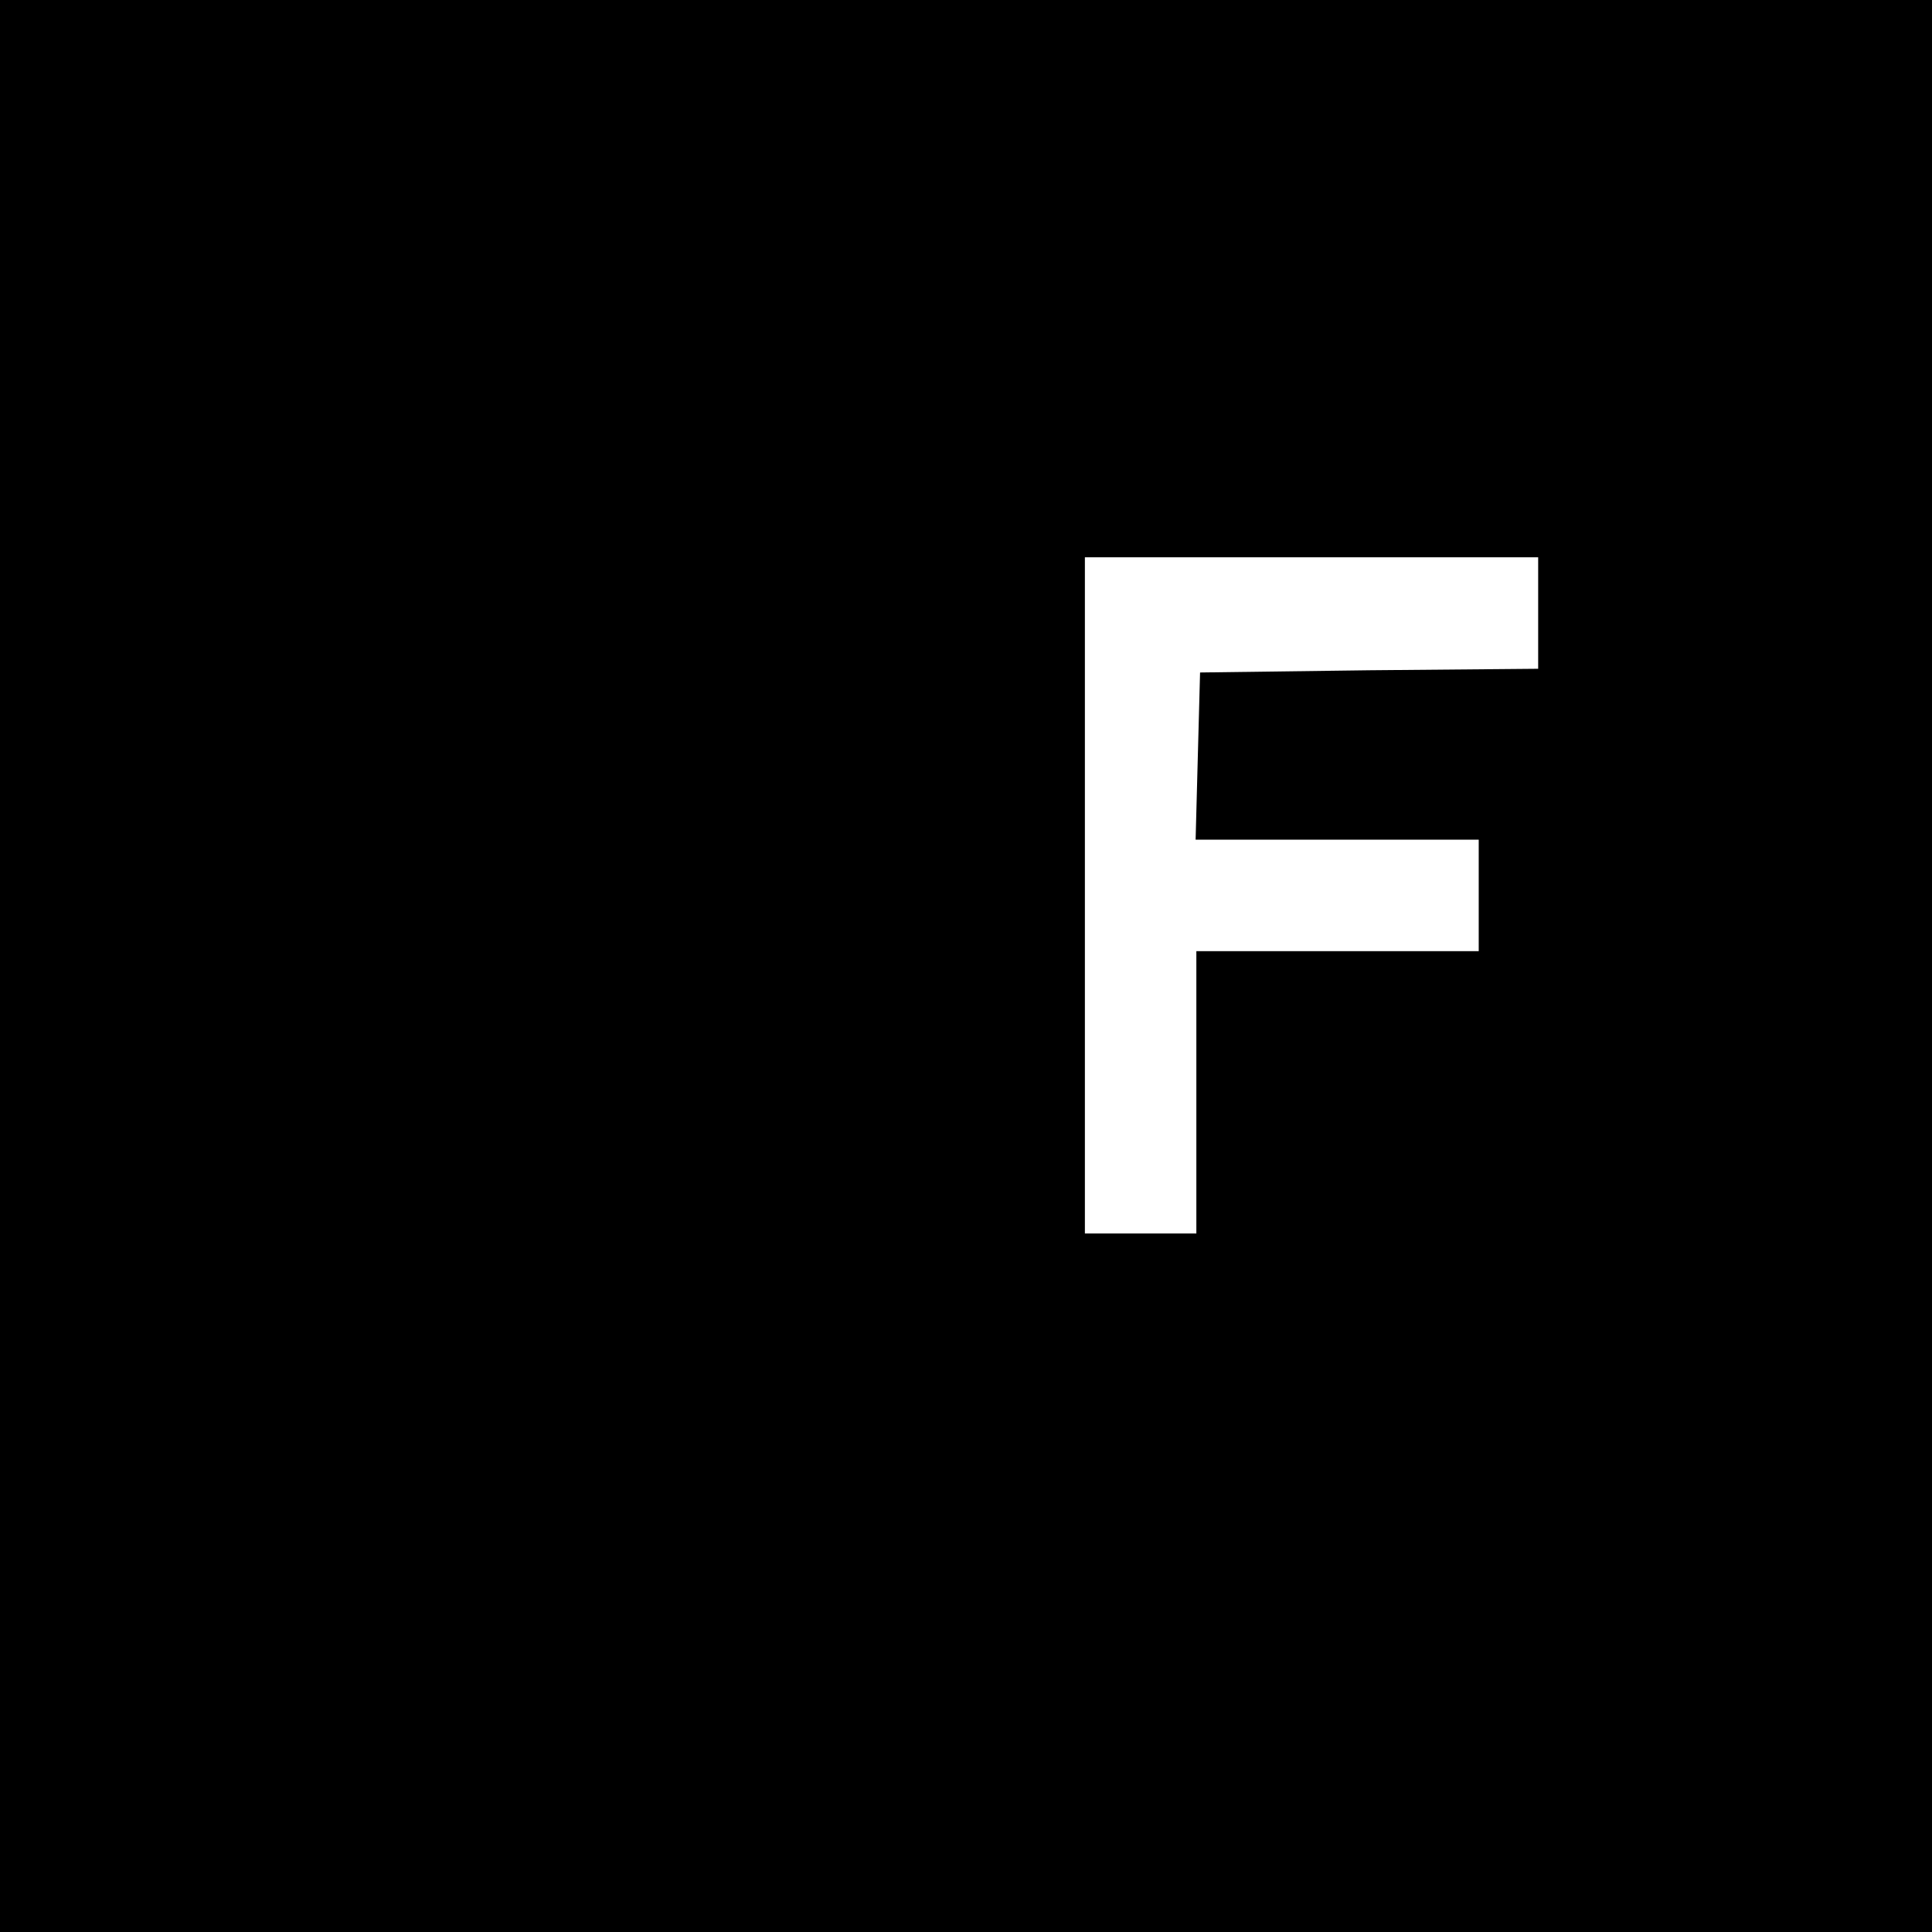 <?xml version="1.0" standalone="no"?>
<!DOCTYPE svg PUBLIC "-//W3C//DTD SVG 20010904//EN"
 "http://www.w3.org/TR/2001/REC-SVG-20010904/DTD/svg10.dtd">
<svg version="1.0" xmlns="http://www.w3.org/2000/svg"
 width="260pt" height="260pt" viewBox="0 0 260 260"
 preserveAspectRatio="xMidYMid meet">
<g transform="translate(0,260) scale(0.1,-0.1)"
fill="#000000" stroke="none">
<path d="M0 1300 l0 -1300 1300 0 1300 0 0 1300 0 1300 -1300 0 -1300 0 0
-1300z m2070 475 l0 -75 -227 -2 -228 -3 -3 -112 -3 -113 191 0 190 0 0 -75 0
-75 -190 0 -190 0 0 -190 0 -190 -75 0 -75 0 0 455 0 455 305 0 305 0 0 -75z"/>
</g>
</svg>
